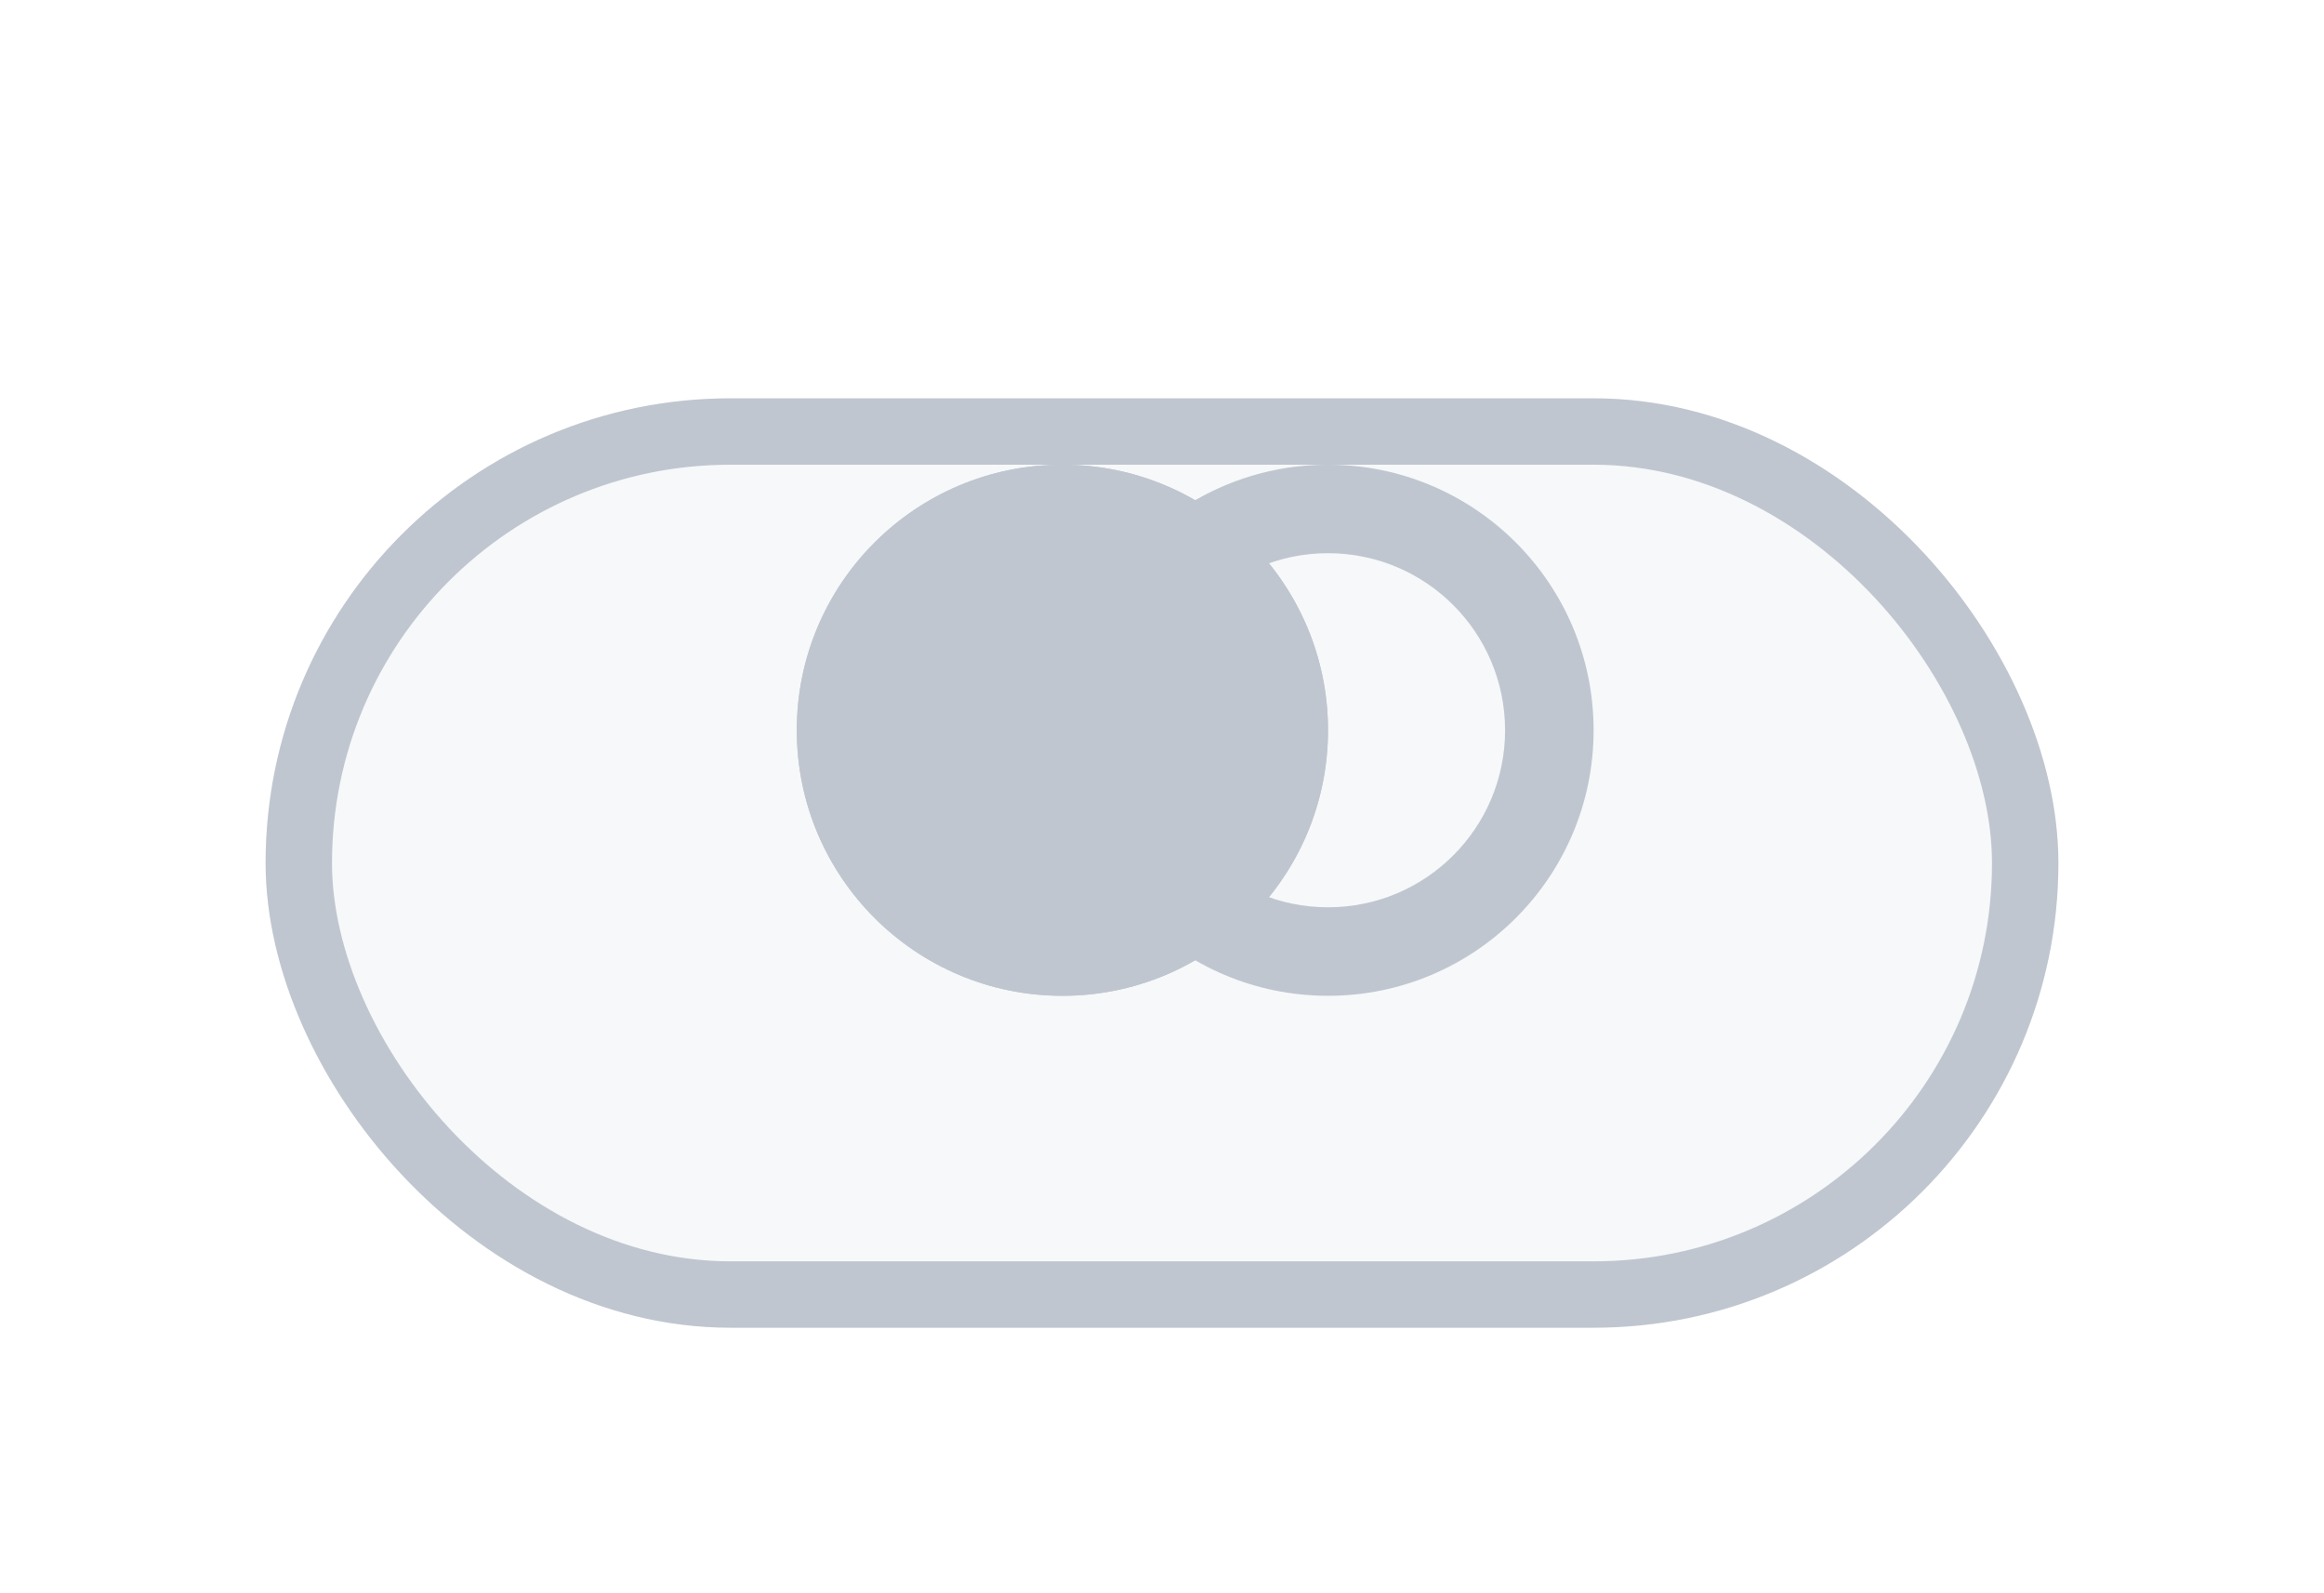 <svg width="35" height="24" viewBox="0 0 35 24" fill="none" xmlns="http://www.w3.org/2000/svg">
<g filter="url(#filter0_dd_4056_289867)">
<rect x="4" y="4" width="27" height="14" rx="7" fill="#F6F8FA"/>
<rect x="4.5" y="4.5" width="26" height="13" rx="6.5" stroke="#C0C6CF"/>
</g>
<path fill-rule="evenodd" clip-rule="evenodd" d="M16 13.667C17.473 13.667 18.667 12.473 18.667 11C18.667 9.527 17.473 8.333 16 8.333C14.527 8.333 13.333 9.527 13.333 11C13.333 12.473 14.527 13.667 16 13.667ZM16 15C18.209 15 20 13.209 20 11C20 8.791 18.209 7 16 7C13.791 7 12 8.791 12 11C12 13.209 13.791 15 16 15Z" fill="#C0C6CF"/>
<path fill-rule="evenodd" clip-rule="evenodd" d="M16 15C18.209 15 20 13.209 20 11C20 8.791 18.209 7 16 7C13.791 7 12 8.791 12 11C12 13.209 13.791 15 16 15Z" fill="#C0C6CF"/>
<path fill-rule="evenodd" clip-rule="evenodd" d="M20 13.667C21.473 13.667 22.667 12.473 22.667 11C22.667 9.527 21.473 8.333 20 8.333C18.527 8.333 17.333 9.527 17.333 11C17.333 12.473 18.527 13.667 20 13.667ZM20 15C22.209 15 24 13.209 24 11C24 8.791 22.209 7 20 7C17.791 7 16 8.791 16 11C16 13.209 17.791 15 20 15Z" fill="#C0C6CF"/>
<defs>
<filter id="filter0_dd_4056_289867" x="0" y="0" width="35" height="24" filterUnits="userSpaceOnUse" color-interpolation-filters="sRGB">
<feFlood flood-opacity="0" result="BackgroundImageFix"/>
<feColorMatrix in="SourceAlpha" type="matrix" values="0 0 0 0 0 0 0 0 0 0 0 0 0 0 0 0 0 0 127 0" result="hardAlpha"/>
<feOffset dy="2"/>
<feGaussianBlur stdDeviation="2"/>
<feColorMatrix type="matrix" values="0 0 0 0 0.098 0 0 0 0 0.137 0 0 0 0 0.192 0 0 0 0.04 0"/>
<feBlend mode="normal" in2="BackgroundImageFix" result="effect1_dropShadow_4056_289867"/>
<feColorMatrix in="SourceAlpha" type="matrix" values="0 0 0 0 0 0 0 0 0 0 0 0 0 0 0 0 0 0 127 0" result="hardAlpha"/>
<feOffset/>
<feGaussianBlur stdDeviation="2"/>
<feColorMatrix type="matrix" values="0 0 0 0 0.098 0 0 0 0 0.137 0 0 0 0 0.192 0 0 0 0.1 0"/>
<feBlend mode="normal" in2="effect1_dropShadow_4056_289867" result="effect2_dropShadow_4056_289867"/>
<feBlend mode="normal" in="SourceGraphic" in2="effect2_dropShadow_4056_289867" result="shape"/>
</filter>
</defs>
</svg>